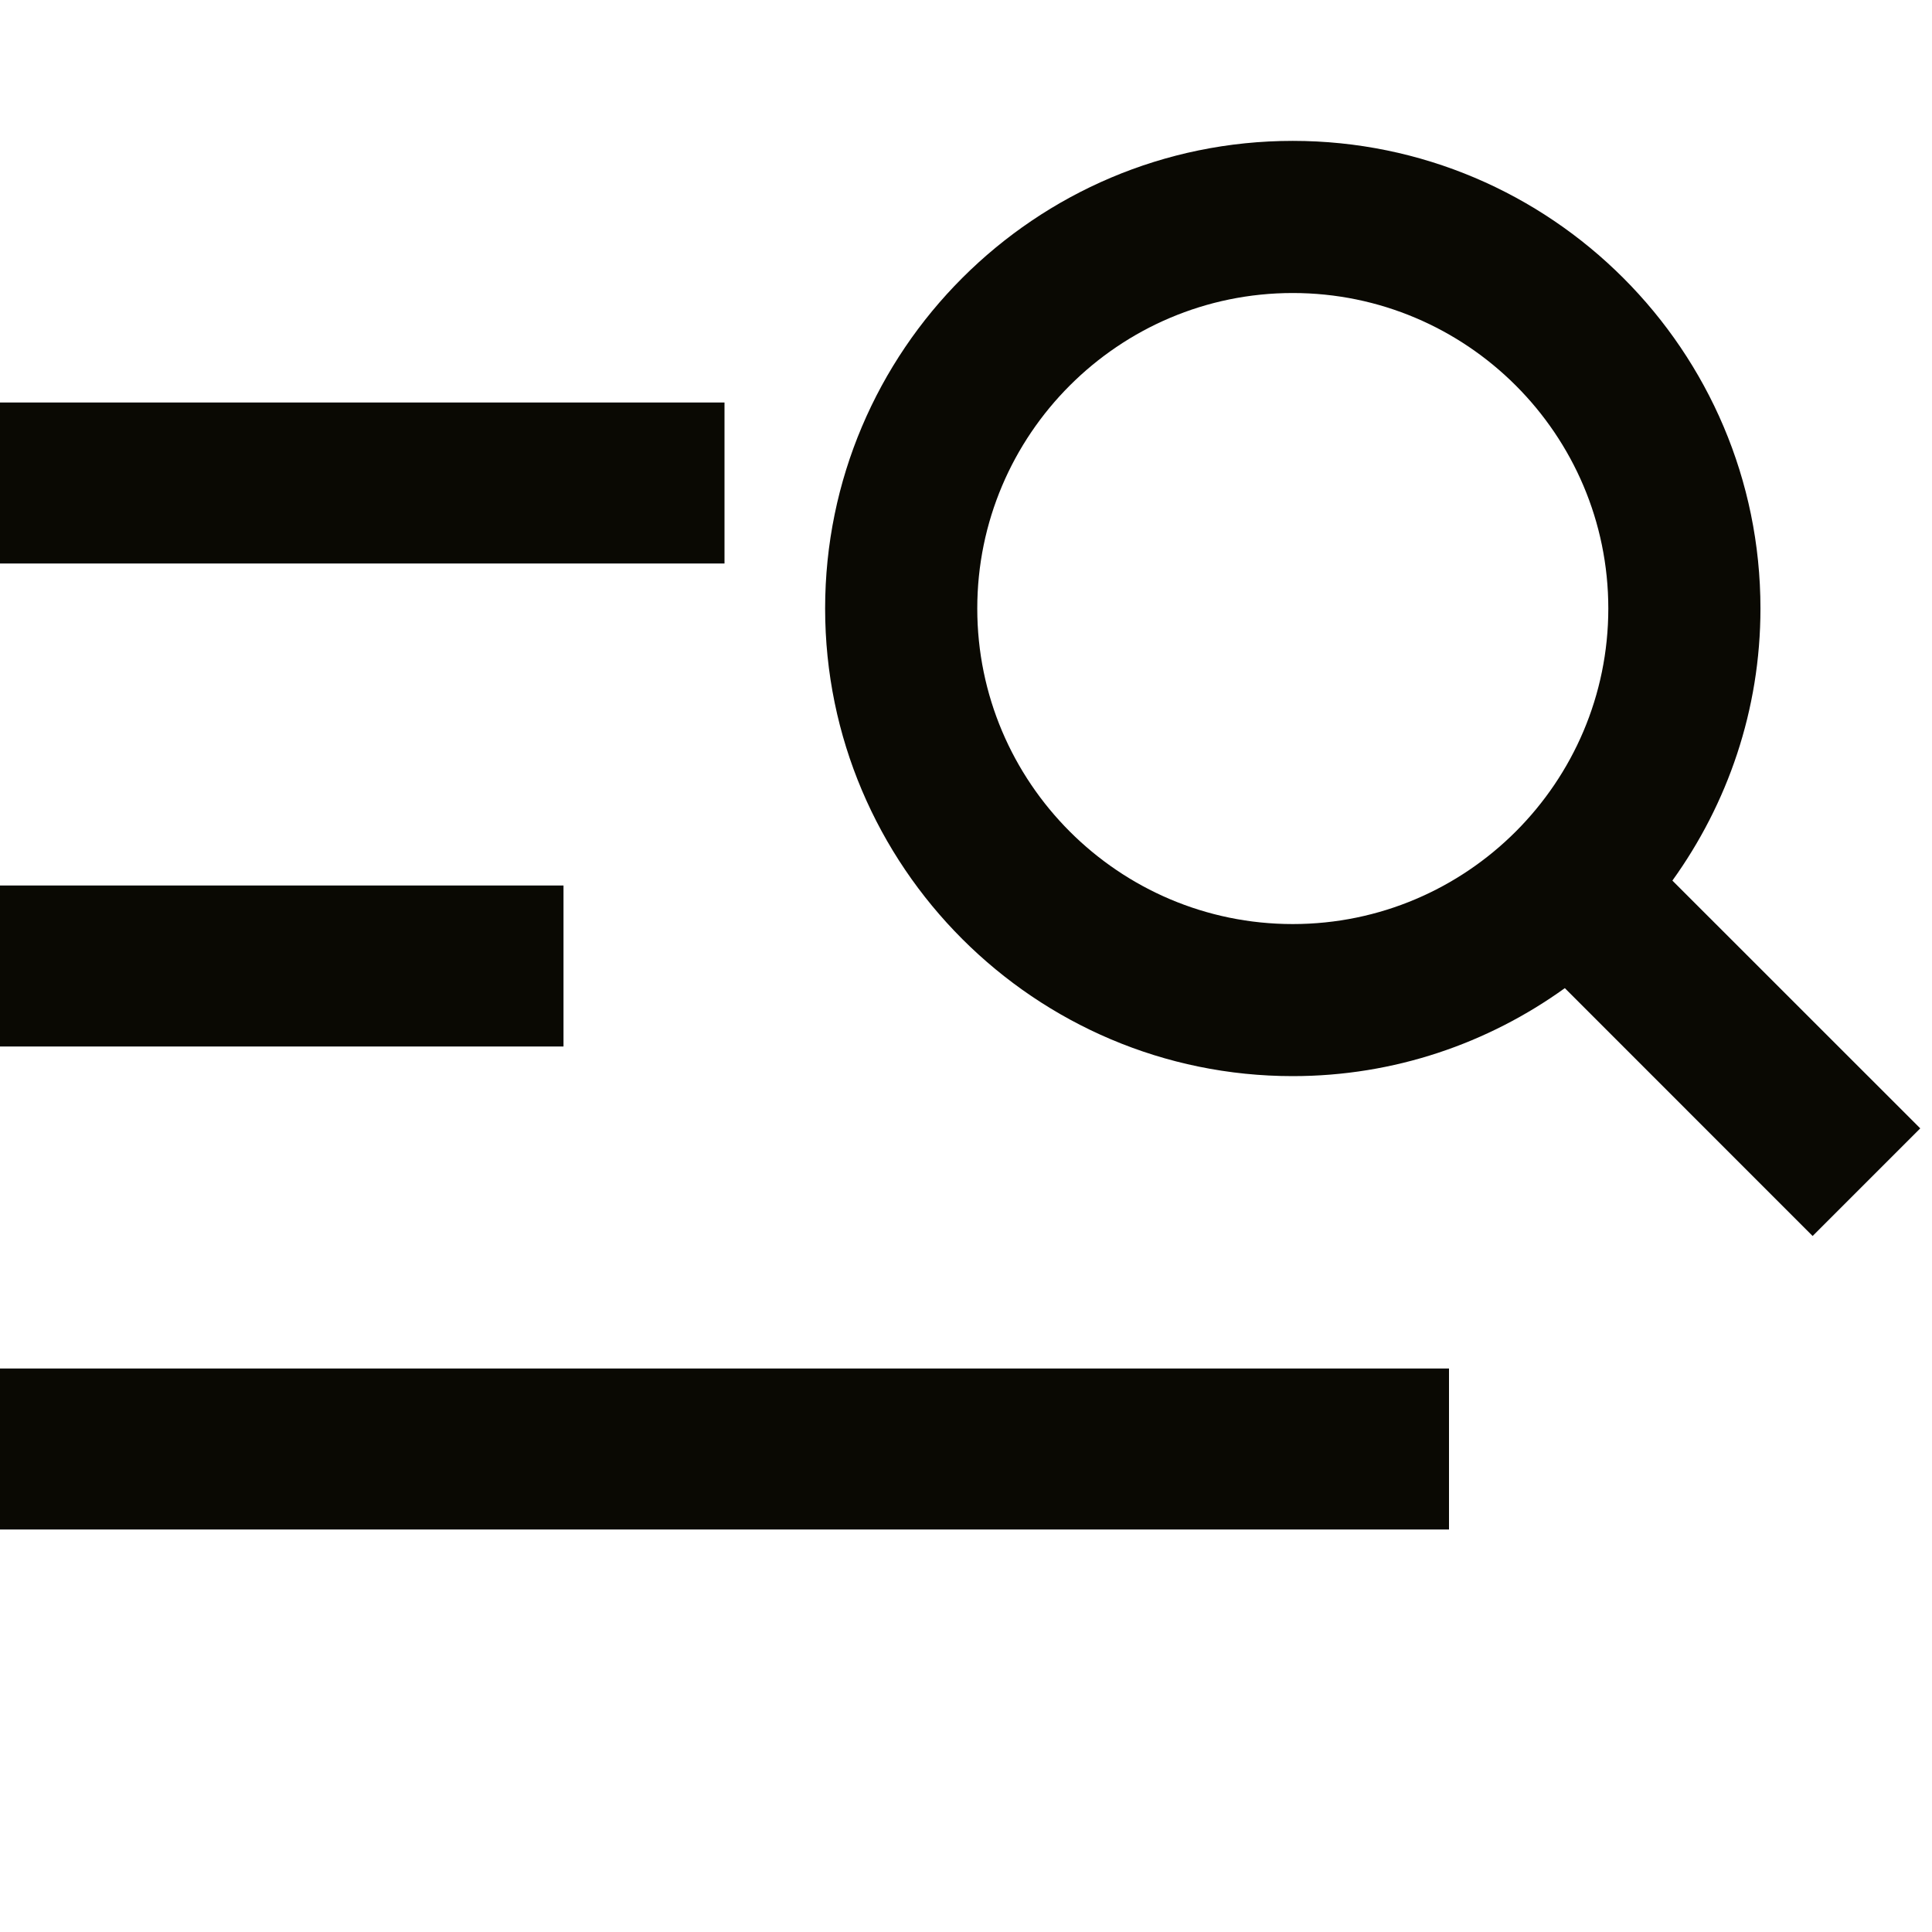 <svg width="24" height="24" viewBox="0 0 24 24" fill="none" xmlns="http://www.w3.org/2000/svg">
<path d="M0 17H18V19H0V17Z" fill="#0A0903"/>
<path d="M7 11H0V13H7V11Z" fill="#0A0903"/>
<path d="M9 5H0V7H9V5Z" fill="#0A0903"/>
<path fill-rule="evenodd" clip-rule="evenodd" d="M21.869 7.559C21.869 8.821 21.46 9.987 20.775 10.939L23.854 14.017L22.517 15.354L19.439 12.275C18.487 12.96 17.321 13.368 16.059 13.368C12.856 13.368 10.25 10.762 10.25 7.559C10.25 4.356 12.856 1.75 16.059 1.75C19.263 1.75 21.869 4.356 21.869 7.559ZM16.059 3.64C18.221 3.64 19.979 5.398 19.979 7.559C19.979 9.72 18.221 11.479 16.059 11.479C13.898 11.479 12.14 9.72 12.14 7.559C12.14 5.398 13.898 3.64 16.059 3.64Z" fill="#0A0903"/>
</svg>

